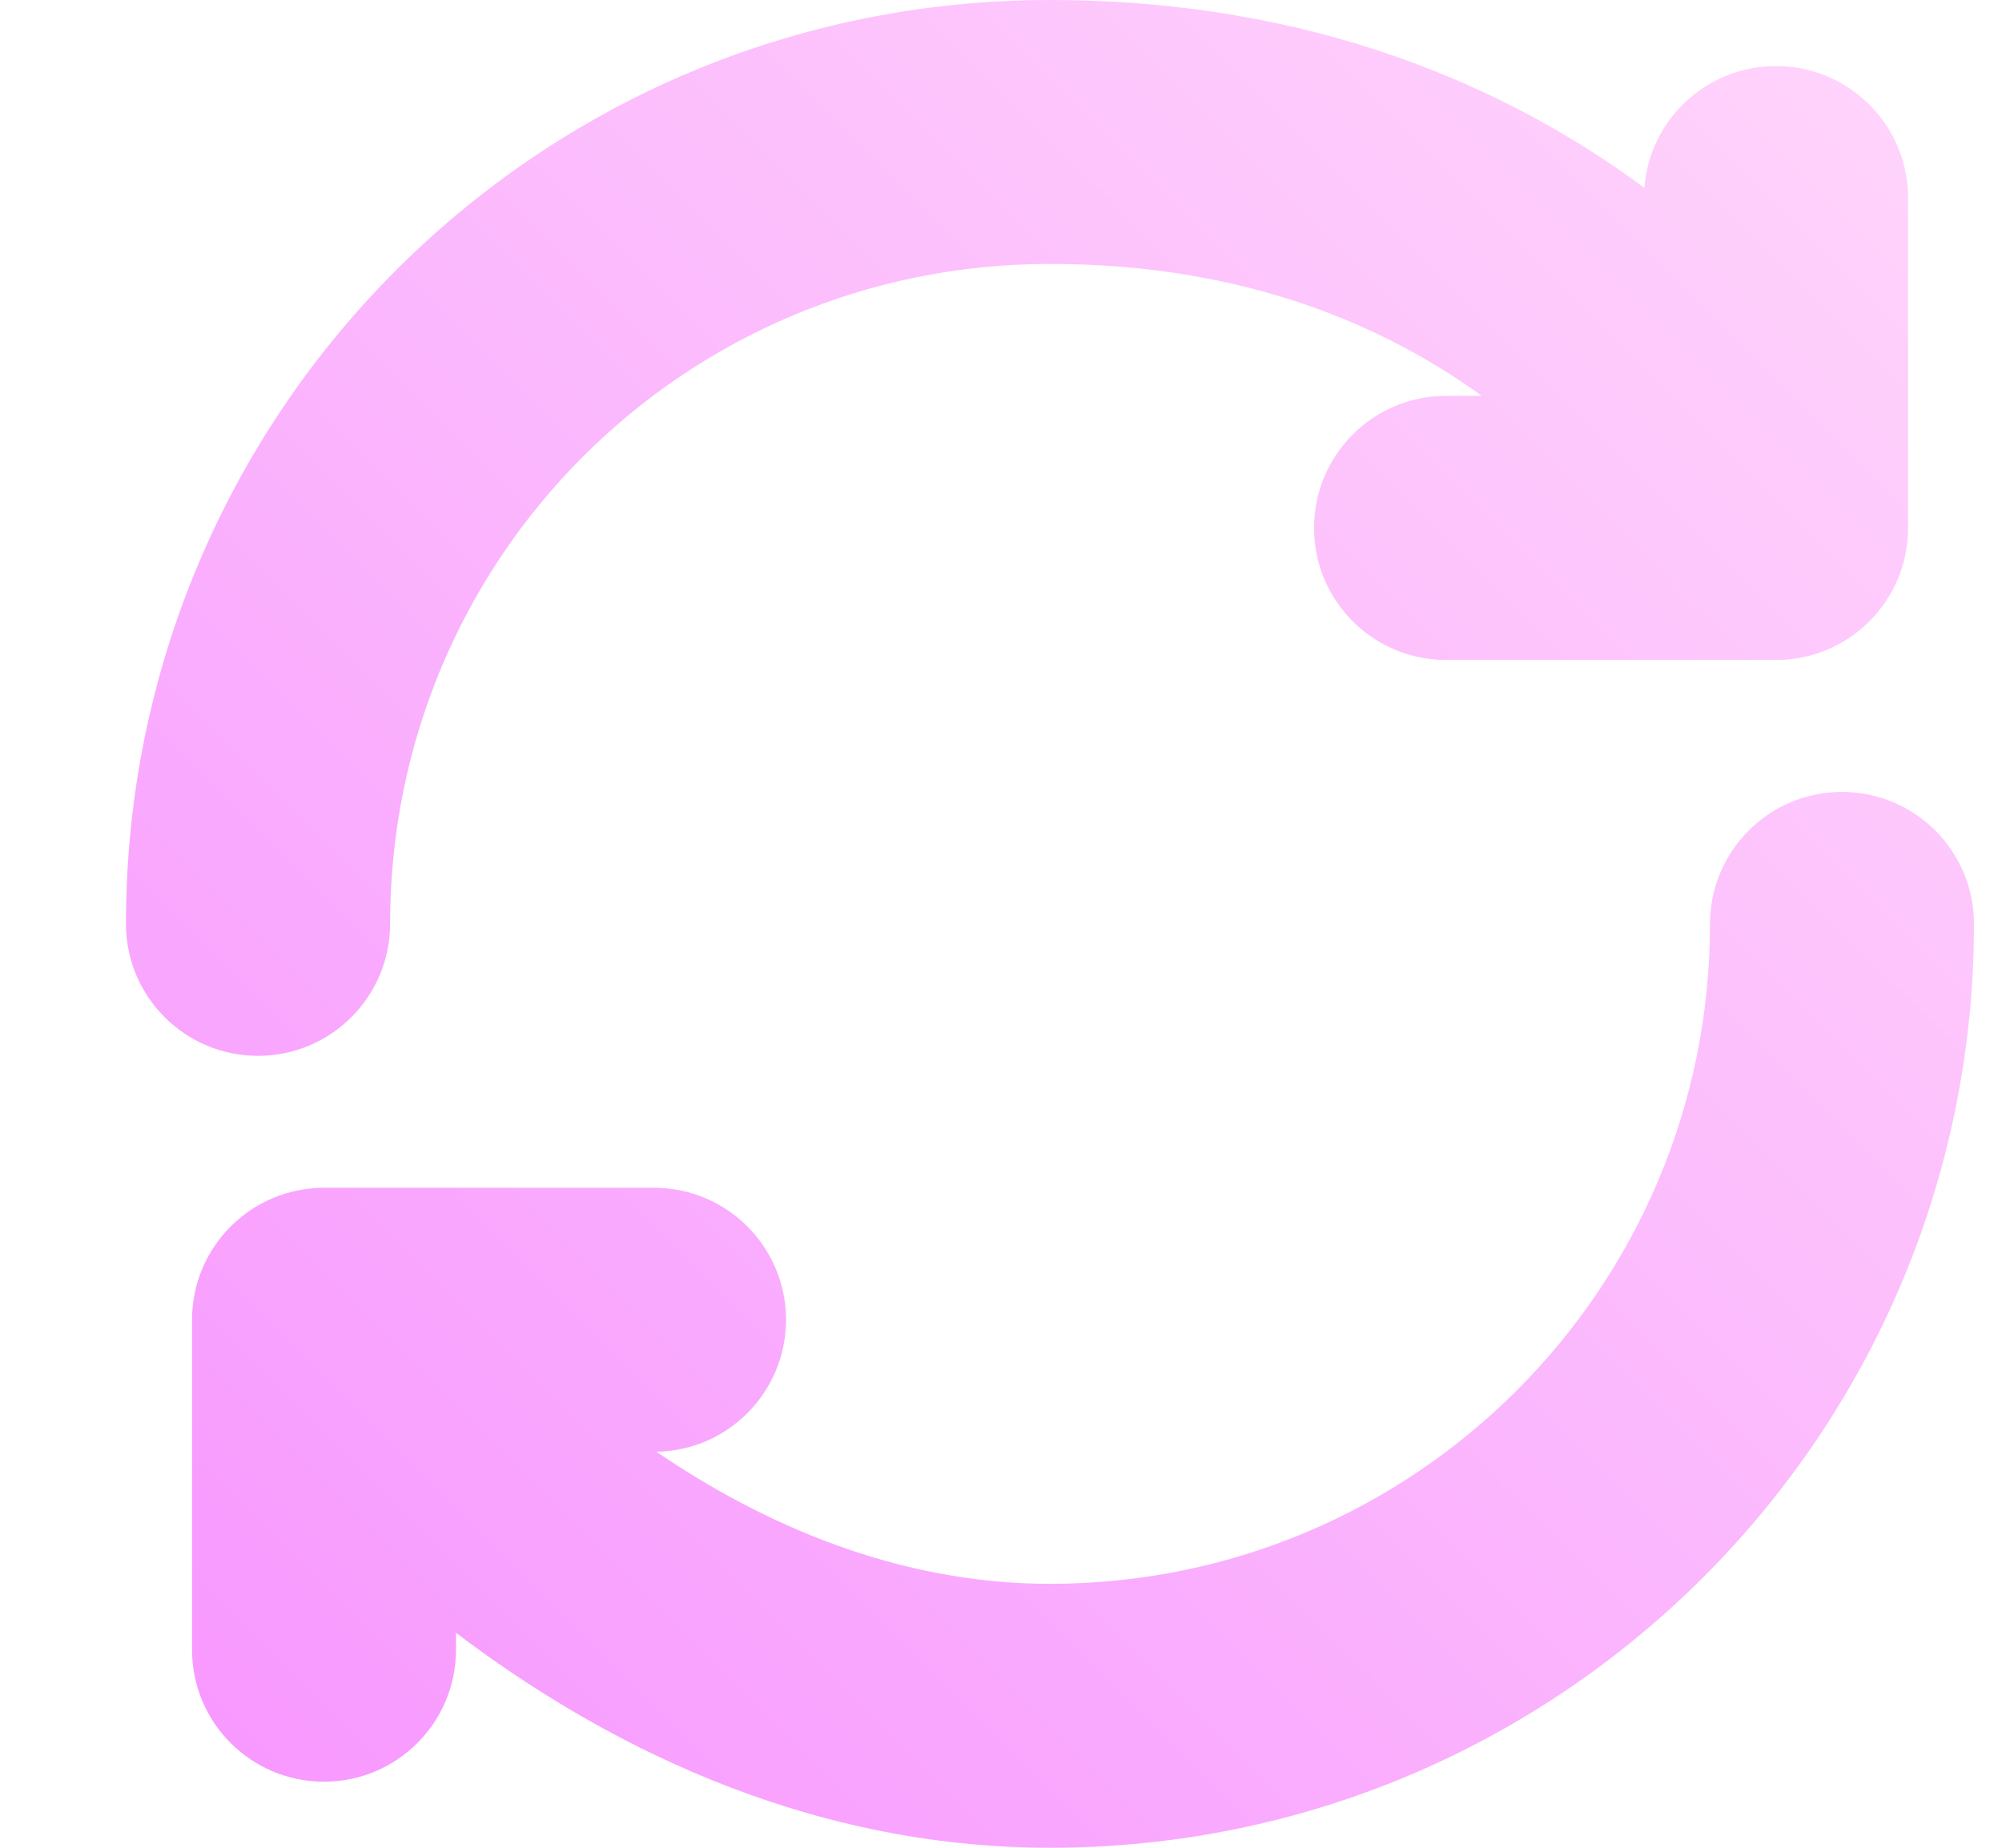 <svg width="13" height="12" viewBox="0 0 13 12" fill="none" xmlns="http://www.w3.org/2000/svg">
<path fill-rule="evenodd" clip-rule="evenodd" d="M0.818 6C0.818 2.688 3.486 0 6.818 0C8.532 0 9.799 0.57 10.678 1.22C10.711 0.777 11.081 0.429 11.533 0.429C12.006 0.429 12.39 0.812 12.39 1.286V3.429C12.39 3.902 12.006 4.286 11.533 4.286H9.39C8.916 4.286 8.533 3.902 8.533 3.429C8.533 2.955 8.916 2.571 9.39 2.571H9.622C8.998 2.12 8.091 1.714 6.818 1.714C4.436 1.714 2.533 3.631 2.533 6C2.533 6.473 2.149 6.857 1.675 6.857C1.202 6.857 0.818 6.473 0.818 6ZM11.961 5.143C12.435 5.143 12.818 5.527 12.818 6C12.818 9.314 10.132 12 6.818 12C5.192 12 3.866 11.29 2.961 10.604V10.714C2.961 11.188 2.577 11.571 2.104 11.571C1.631 11.571 1.247 11.188 1.247 10.714V8.571C1.247 8.098 1.631 7.714 2.104 7.714H4.247C4.72 7.714 5.104 8.098 5.104 8.571C5.104 9.04 4.728 9.421 4.262 9.428C4.957 9.901 5.829 10.286 6.818 10.286C9.185 10.286 11.104 8.367 11.104 6C11.104 5.527 11.488 5.143 11.961 5.143Z" fill="url(#paint0_linear_3498_9991)"/>
<defs>
<linearGradient id="paint0_linear_3498_9991" x1="12.39" y1="0.429" x2="0.818" y2="12" gradientUnits="userSpaceOnUse">
<stop stop-color="#FFD4FB"/>
<stop offset="0.505" stop-color="#FBB6FD"/>
<stop offset="1" stop-color="#F795FF"/>
</linearGradient>
</defs>
</svg>
